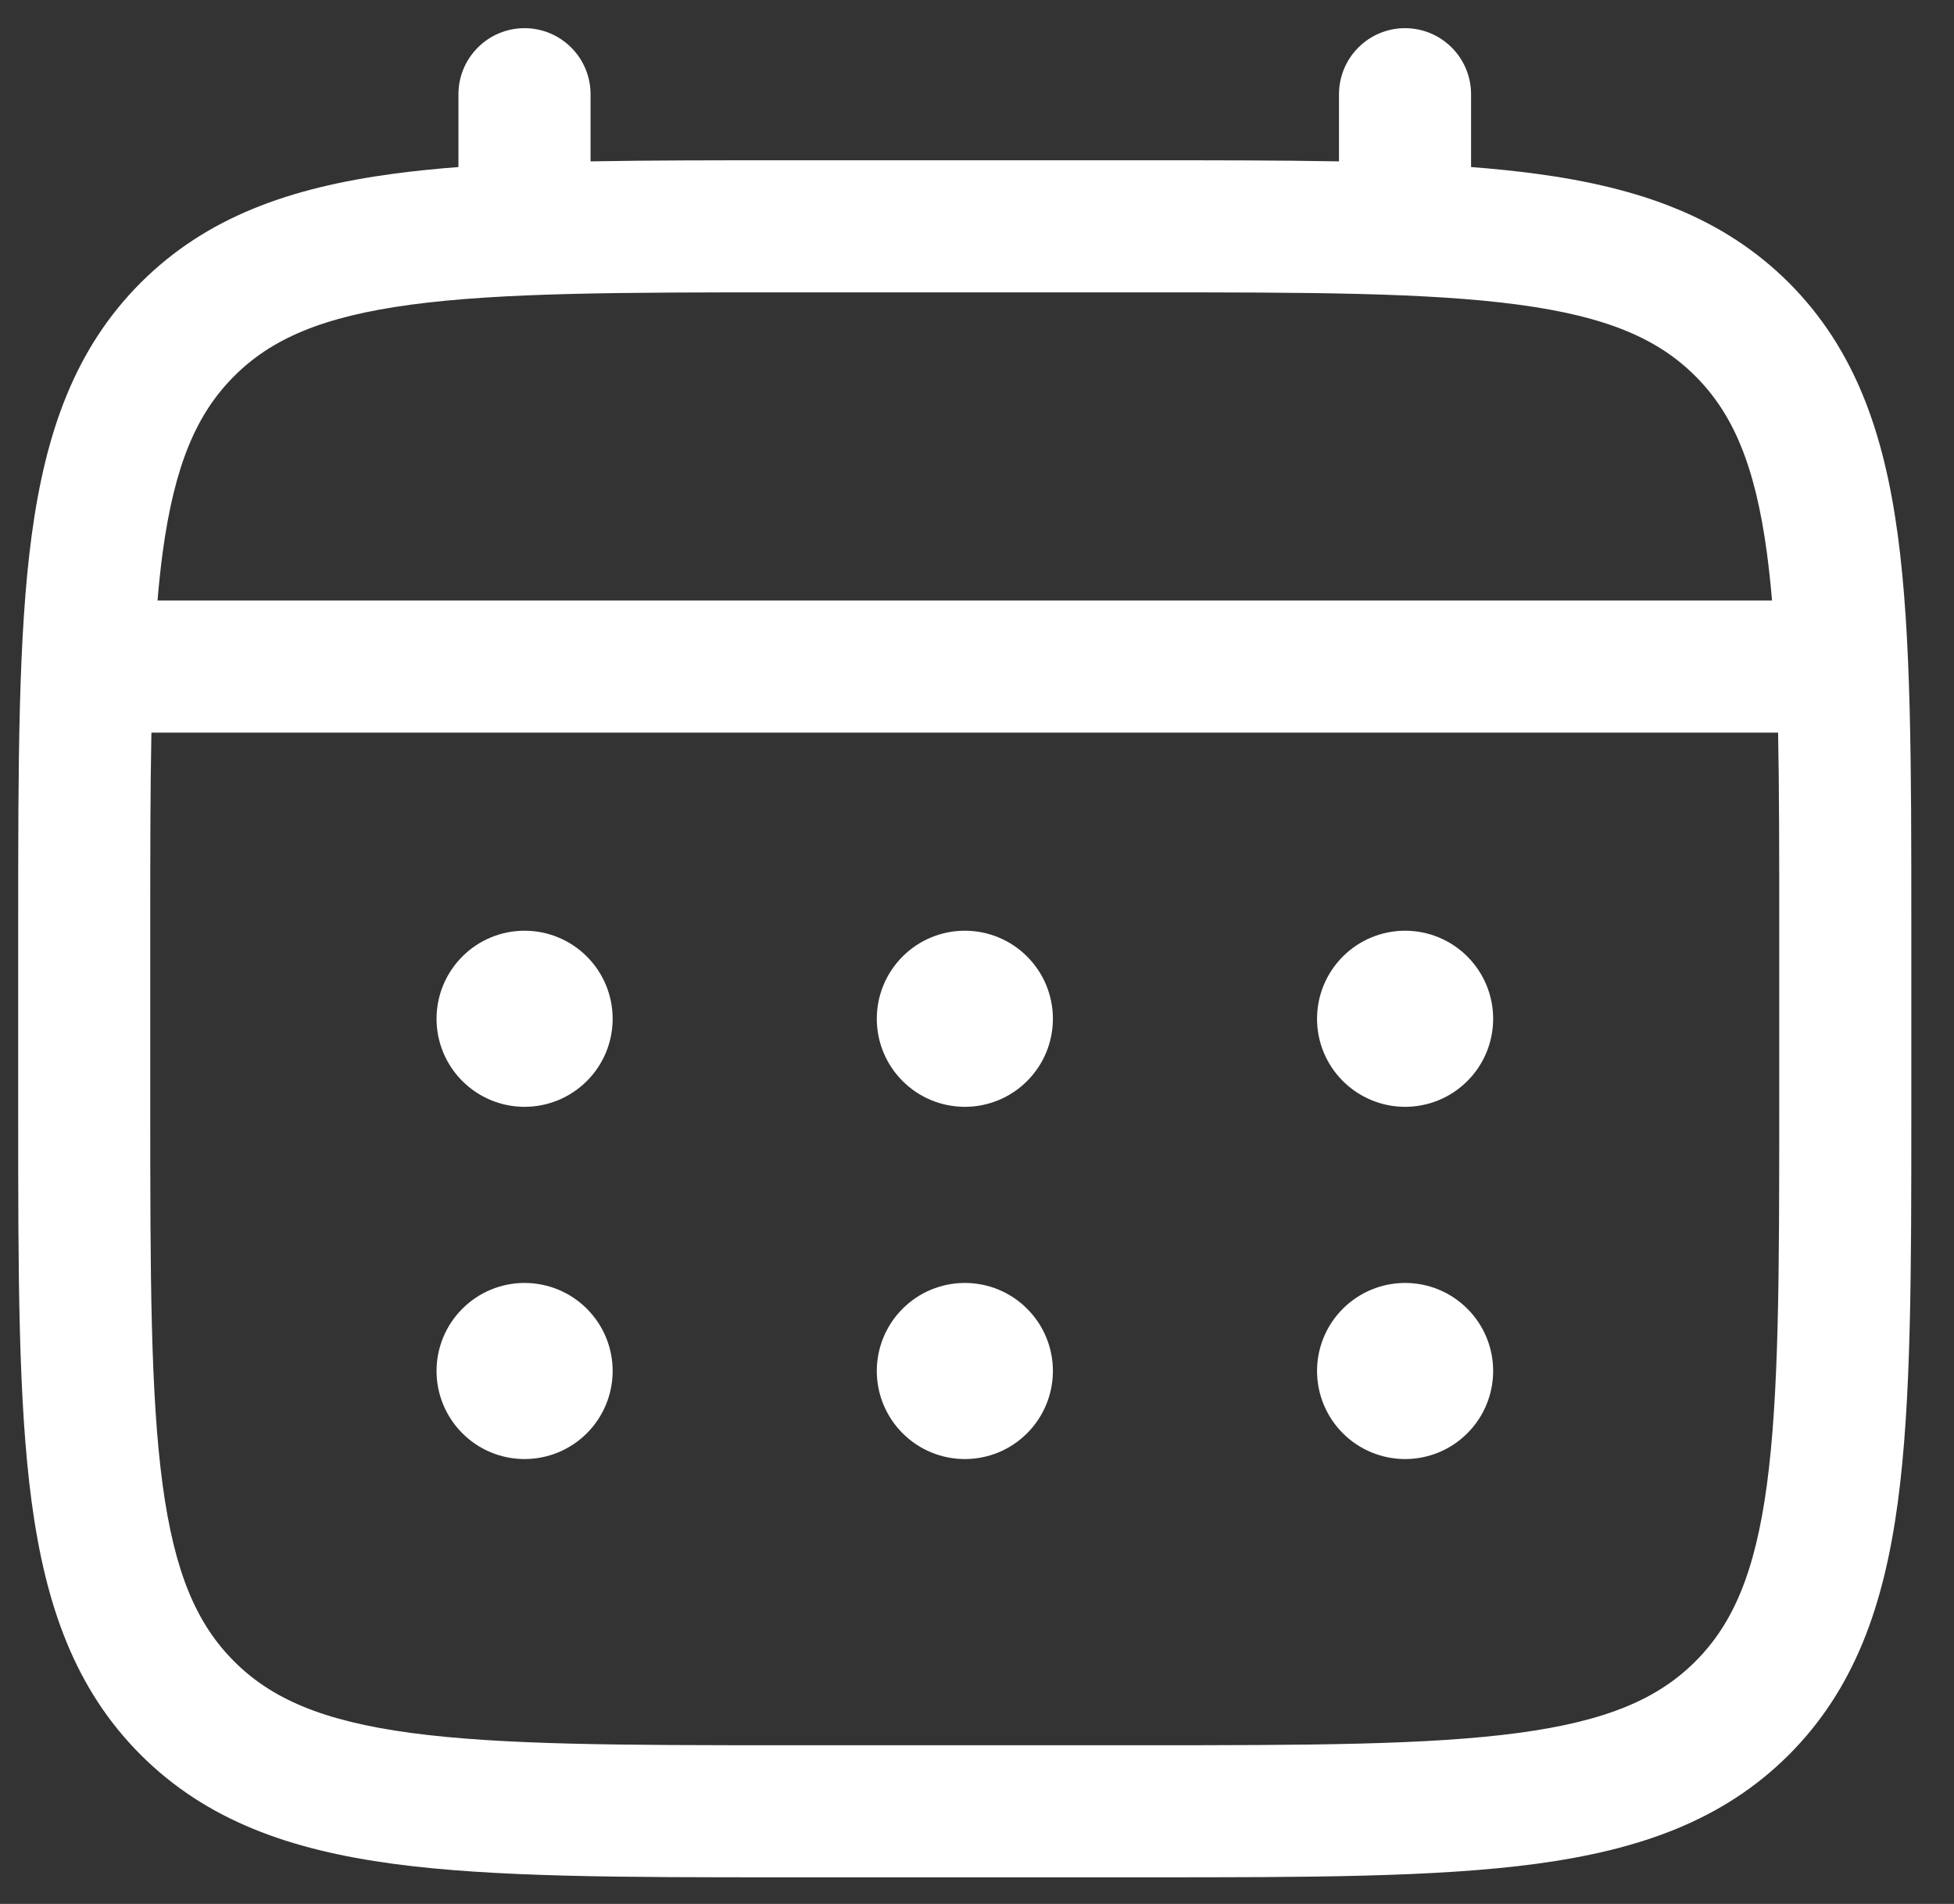 <svg width="39" height="38" viewBox="0 0 39 38" fill="none" xmlns="http://www.w3.org/2000/svg">
<rect x="0" y="0" width="39" height="38" fill="#333333" stroke="none"/>
<path d="M28.045 22.091C28.511 22.091 28.958 21.906 29.287 21.576C29.617 21.247 29.802 20.8 29.802 20.334C29.802 19.867 29.617 19.421 29.287 19.091C28.958 18.761 28.511 18.576 28.045 18.576C27.579 18.576 27.132 18.761 26.802 19.091C26.472 19.421 26.287 19.867 26.287 20.334C26.287 20.8 26.472 21.247 26.802 21.576C27.132 21.906 27.579 22.091 28.045 22.091ZM28.045 29.121C28.511 29.121 28.958 28.936 29.287 28.606C29.617 28.276 29.802 27.829 29.802 27.363C29.802 26.897 29.617 26.45 29.287 26.121C28.958 25.791 28.511 25.606 28.045 25.606C27.579 25.606 27.132 25.791 26.802 26.121C26.472 26.45 26.287 26.897 26.287 27.363C26.287 27.829 26.472 28.276 26.802 28.606C27.132 28.936 27.579 29.121 28.045 29.121ZM21.015 20.334C21.015 20.8 20.83 21.247 20.5 21.576C20.171 21.906 19.724 22.091 19.258 22.091C18.791 22.091 18.344 21.906 18.015 21.576C17.685 21.247 17.5 20.8 17.5 20.334C17.5 19.867 17.685 19.421 18.015 19.091C18.344 18.761 18.791 18.576 19.258 18.576C19.724 18.576 20.171 18.761 20.5 19.091C20.83 19.421 21.015 19.867 21.015 20.334ZM21.015 27.363C21.015 27.829 20.83 28.276 20.5 28.606C20.171 28.936 19.724 29.121 19.258 29.121C18.791 29.121 18.344 28.936 18.015 28.606C17.685 28.276 17.5 27.829 17.5 27.363C17.5 26.897 17.685 26.45 18.015 26.121C18.344 25.791 18.791 25.606 19.258 25.606C19.724 25.606 20.171 25.791 20.5 26.121C20.83 26.45 21.015 26.897 21.015 27.363ZM10.47 22.091C10.936 22.091 11.383 21.906 11.713 21.576C12.043 21.247 12.228 20.8 12.228 20.334C12.228 19.867 12.043 19.421 11.713 19.091C11.383 18.761 10.936 18.576 10.47 18.576C10.004 18.576 9.557 18.761 9.228 19.091C8.898 19.421 8.713 19.867 8.713 20.334C8.713 20.8 8.898 21.247 9.228 21.576C9.557 21.906 10.004 22.091 10.47 22.091ZM10.47 29.121C10.936 29.121 11.383 28.936 11.713 28.606C12.043 28.276 12.228 27.829 12.228 27.363C12.228 26.897 12.043 26.45 11.713 26.121C11.383 25.791 10.936 25.606 10.47 25.606C10.004 25.606 9.557 25.791 9.228 26.121C8.898 26.45 8.713 26.897 8.713 27.363C8.713 27.829 8.898 28.276 9.228 28.606C9.557 28.936 10.004 29.121 10.47 29.121Z" fill="white"/>
<path fill-rule="evenodd" clip-rule="evenodd" d="M10.469 0.562C10.818 0.562 11.153 0.701 11.401 0.949C11.648 1.196 11.787 1.531 11.787 1.881V3.221C12.95 3.199 14.231 3.199 15.641 3.199H22.869C24.28 3.199 25.561 3.199 26.725 3.221V1.881C26.725 1.531 26.864 1.196 27.111 0.949C27.358 0.701 27.693 0.562 28.043 0.562C28.392 0.562 28.728 0.701 28.975 0.949C29.222 1.196 29.361 1.531 29.361 1.881V3.334C29.818 3.369 30.25 3.413 30.66 3.468C32.719 3.745 34.387 4.329 35.704 5.643C37.018 6.96 37.602 8.627 37.879 10.687C38.148 12.691 38.148 15.248 38.148 18.478V22.189C38.148 25.42 38.148 27.979 37.879 29.98C37.602 32.04 37.018 33.708 35.704 35.024C34.387 36.339 32.719 36.922 30.66 37.2C28.656 37.469 26.099 37.469 22.869 37.469H15.642C12.412 37.469 9.853 37.469 7.852 37.2C5.792 36.922 4.124 36.339 2.808 35.024C1.493 33.708 0.91 32.04 0.632 29.98C0.363 27.977 0.363 25.42 0.363 22.189V18.478C0.363 15.248 0.363 12.689 0.632 10.687C0.91 8.627 1.493 6.96 2.808 5.643C4.124 4.329 5.792 3.745 7.852 3.468C8.261 3.413 8.695 3.369 9.15 3.334V1.881C9.15 1.531 9.289 1.196 9.537 0.949C9.784 0.701 10.119 0.562 10.469 0.562ZM8.201 6.081C6.435 6.318 5.416 6.764 4.673 7.508C3.929 8.251 3.483 9.271 3.245 11.039C3.205 11.337 3.172 11.654 3.144 11.986H35.368C35.34 11.652 35.306 11.337 35.266 11.037C35.029 9.271 34.582 8.251 33.839 7.508C33.096 6.764 32.076 6.318 30.308 6.081C28.503 5.838 26.122 5.835 22.771 5.835H15.741C12.389 5.835 10.01 5.838 8.201 6.081ZM2.999 18.576C2.999 17.075 2.999 15.77 3.022 14.622H35.489C35.512 15.77 35.512 17.075 35.512 18.576V22.091C35.512 25.442 35.508 27.824 35.266 29.631C35.029 31.397 34.582 32.416 33.839 33.159C33.096 33.903 32.076 34.349 30.308 34.587C28.503 34.829 26.122 34.833 22.771 34.833H15.741C12.389 34.833 10.01 34.829 8.201 34.587C6.435 34.349 5.416 33.903 4.673 33.159C3.929 32.416 3.483 31.397 3.245 29.629C3.003 27.824 2.999 25.442 2.999 22.091V18.576Z" fill="white"/>
</svg>
